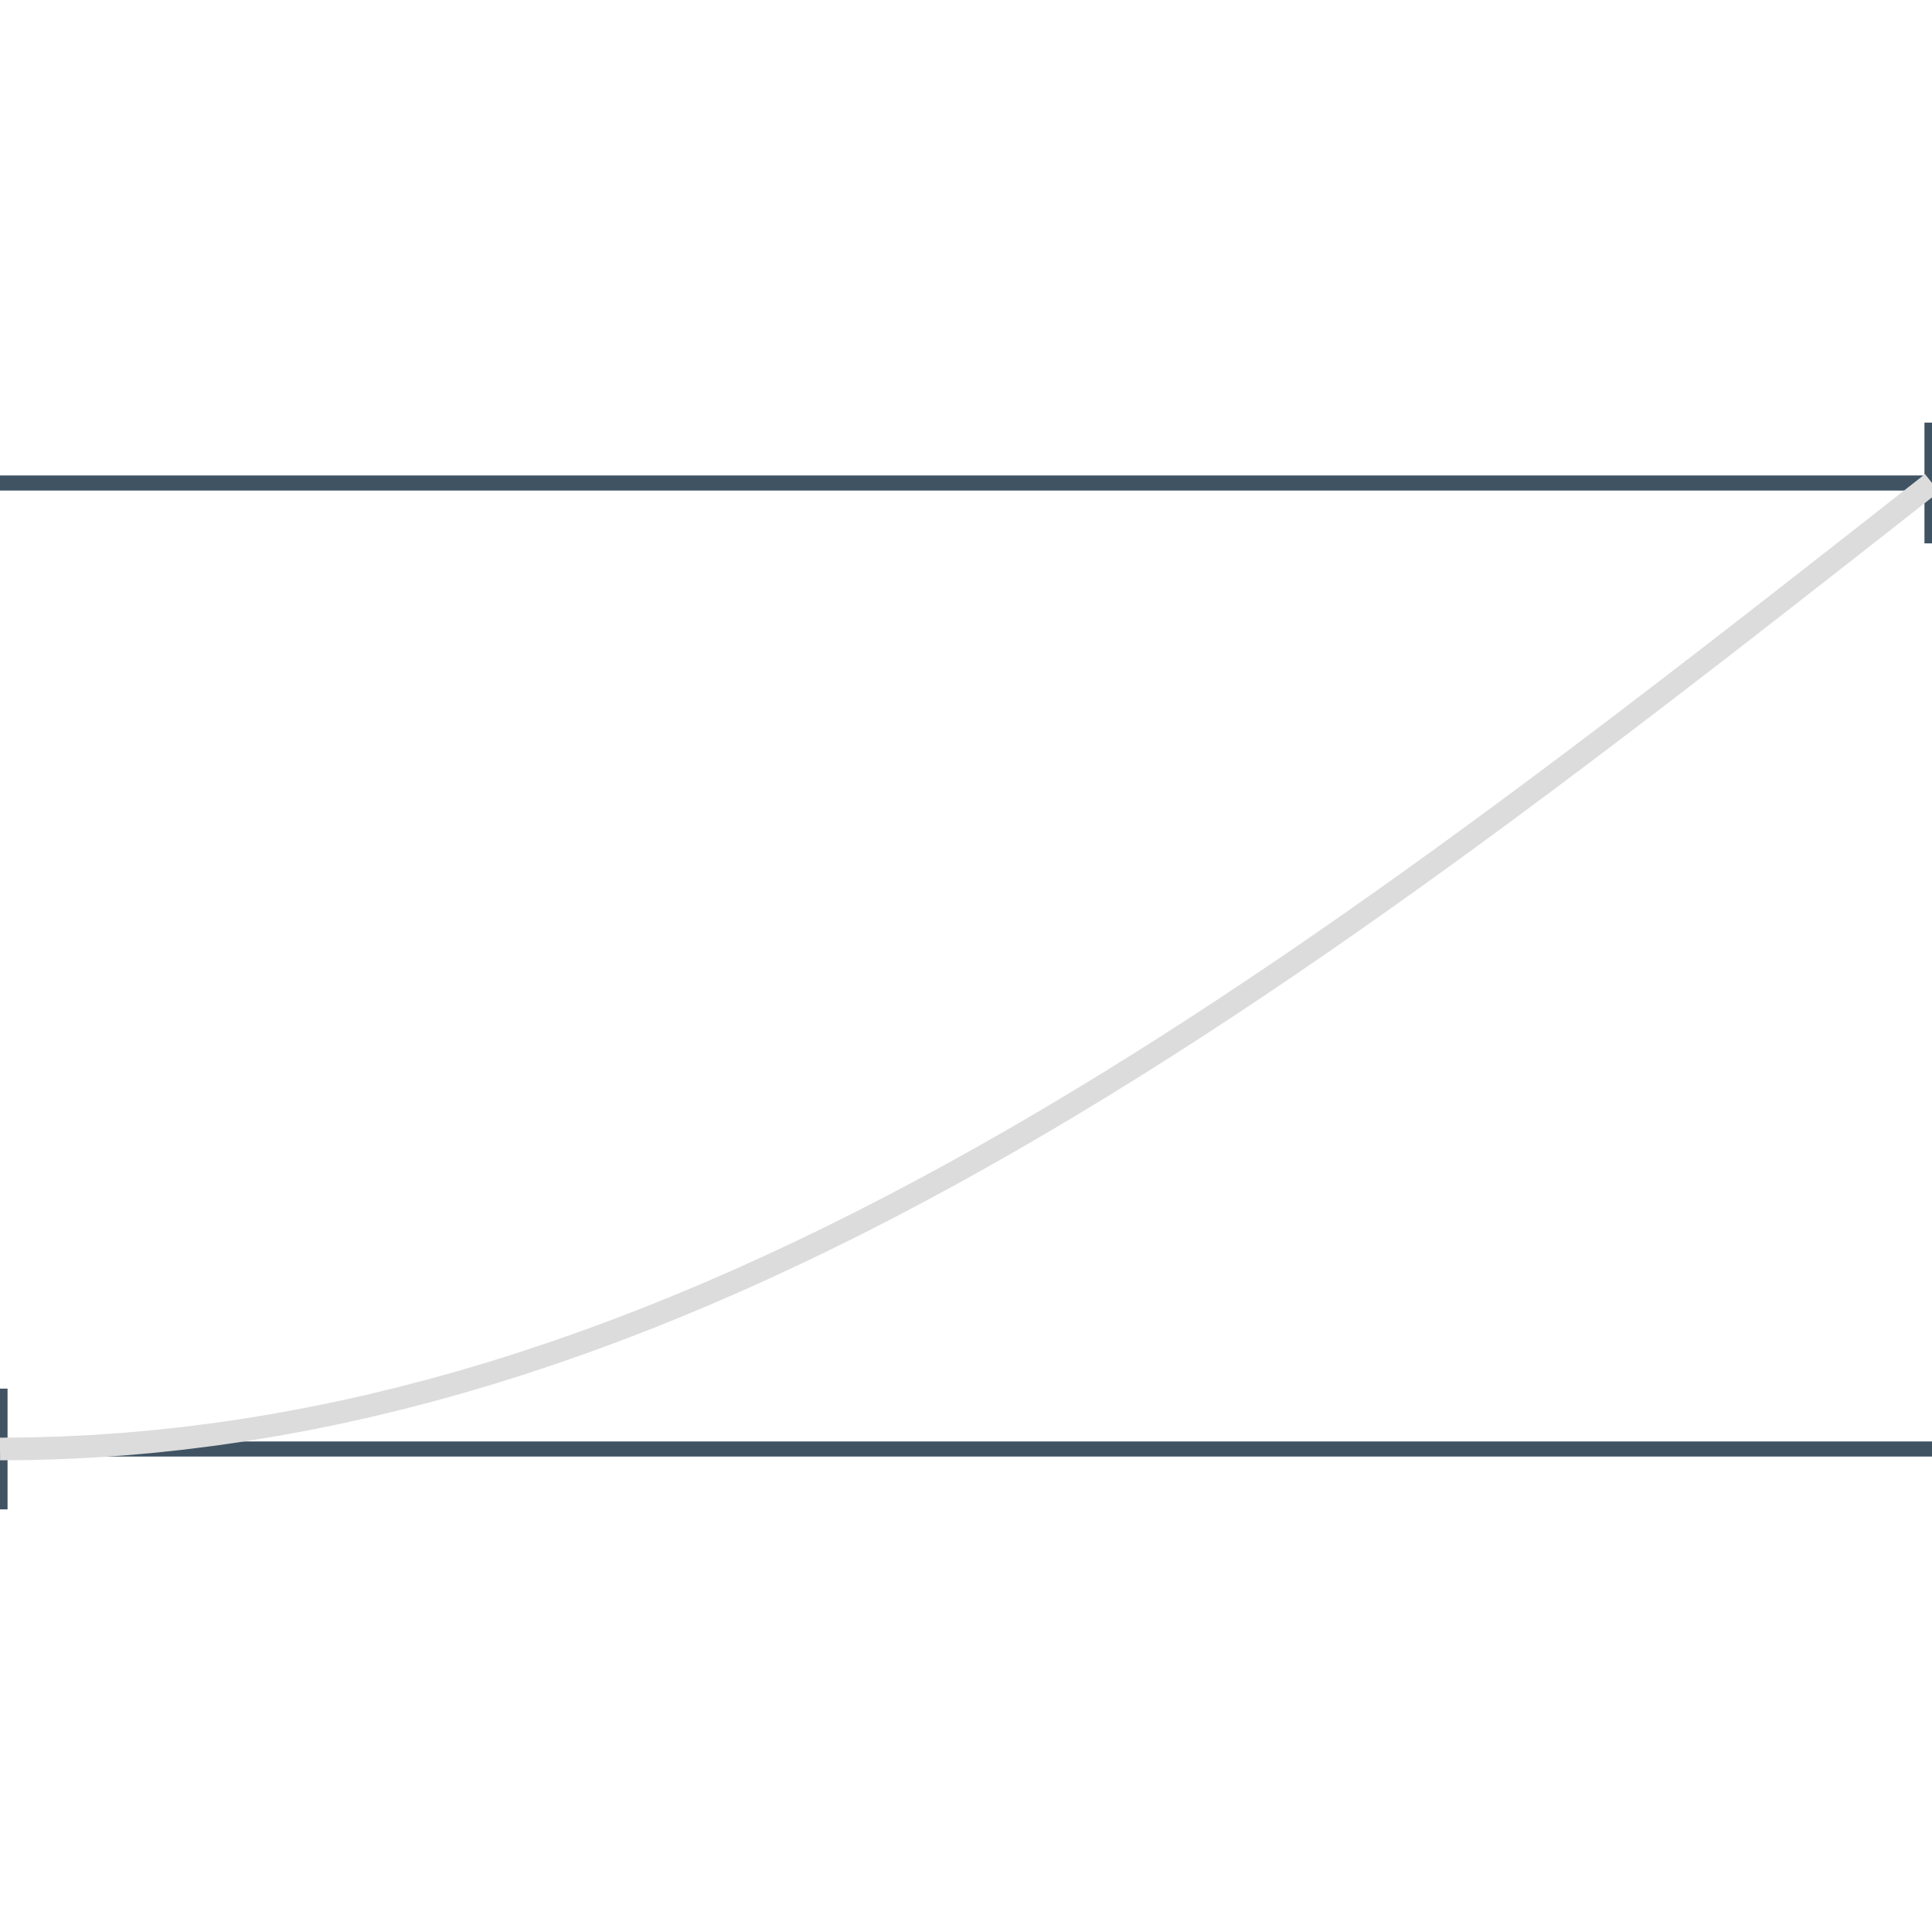 <svg class="m-image m-nopadb" style="width: 128px; height: 128px; margin-top: -16px; margin-bottom: -16px;" viewBox="0 0 128 128">
<path fill="none" stroke="#405363" stroke-width="1.0" d="
  M0 32 L128 32 M0 96 L128 96
  M0 92 l0 8 M128 28 l0 8"/>
<path fill="none" stroke="#dcdcdc" stroke-width="1.5" d="M0 96 L2.032 95.98 L4.063 95.92 L6.095 95.821 L8.127 95.682 L10.159 95.503 L12.191 95.285 L14.222 95.028 L16.254 94.731 L18.286 94.395 L20.317 94.021 L22.349 93.608 L24.381 93.157 L26.413 92.667 L28.444 92.14 L30.476 91.576 L32.508 90.975 L34.54 90.336 L36.571 89.662 L38.603 88.952 L40.635 88.206 L42.667 87.426 L44.698 86.611 L46.73 85.762 L48.762 84.879 L50.794 83.964 L52.825 83.016 L54.857 82.037 L56.889 81.027 L58.921 79.986 L60.952 78.915 L62.984 77.816 L65.016 76.687 L67.048 75.531 L69.079 74.348 L71.111 73.138 L73.143 71.903 L75.175 70.644 L77.206 69.36 L79.238 68.052 L81.27 66.723 L83.302 65.372 L85.333 64 L87.365 62.608 L89.397 61.197 L91.429 59.769 L93.46 58.322 L95.492 56.86 L97.524 55.382 L99.556 53.889 L101.587 52.383 L103.619 50.864 L105.651 49.334 L107.683 47.792 L109.714 46.241 L111.746 44.681 L113.778 43.114 L115.81 41.539 L117.841 39.958 L119.873 38.372 L121.905 36.783 L123.937 35.19 L125.968 33.596 L128 32"/>
</svg>

